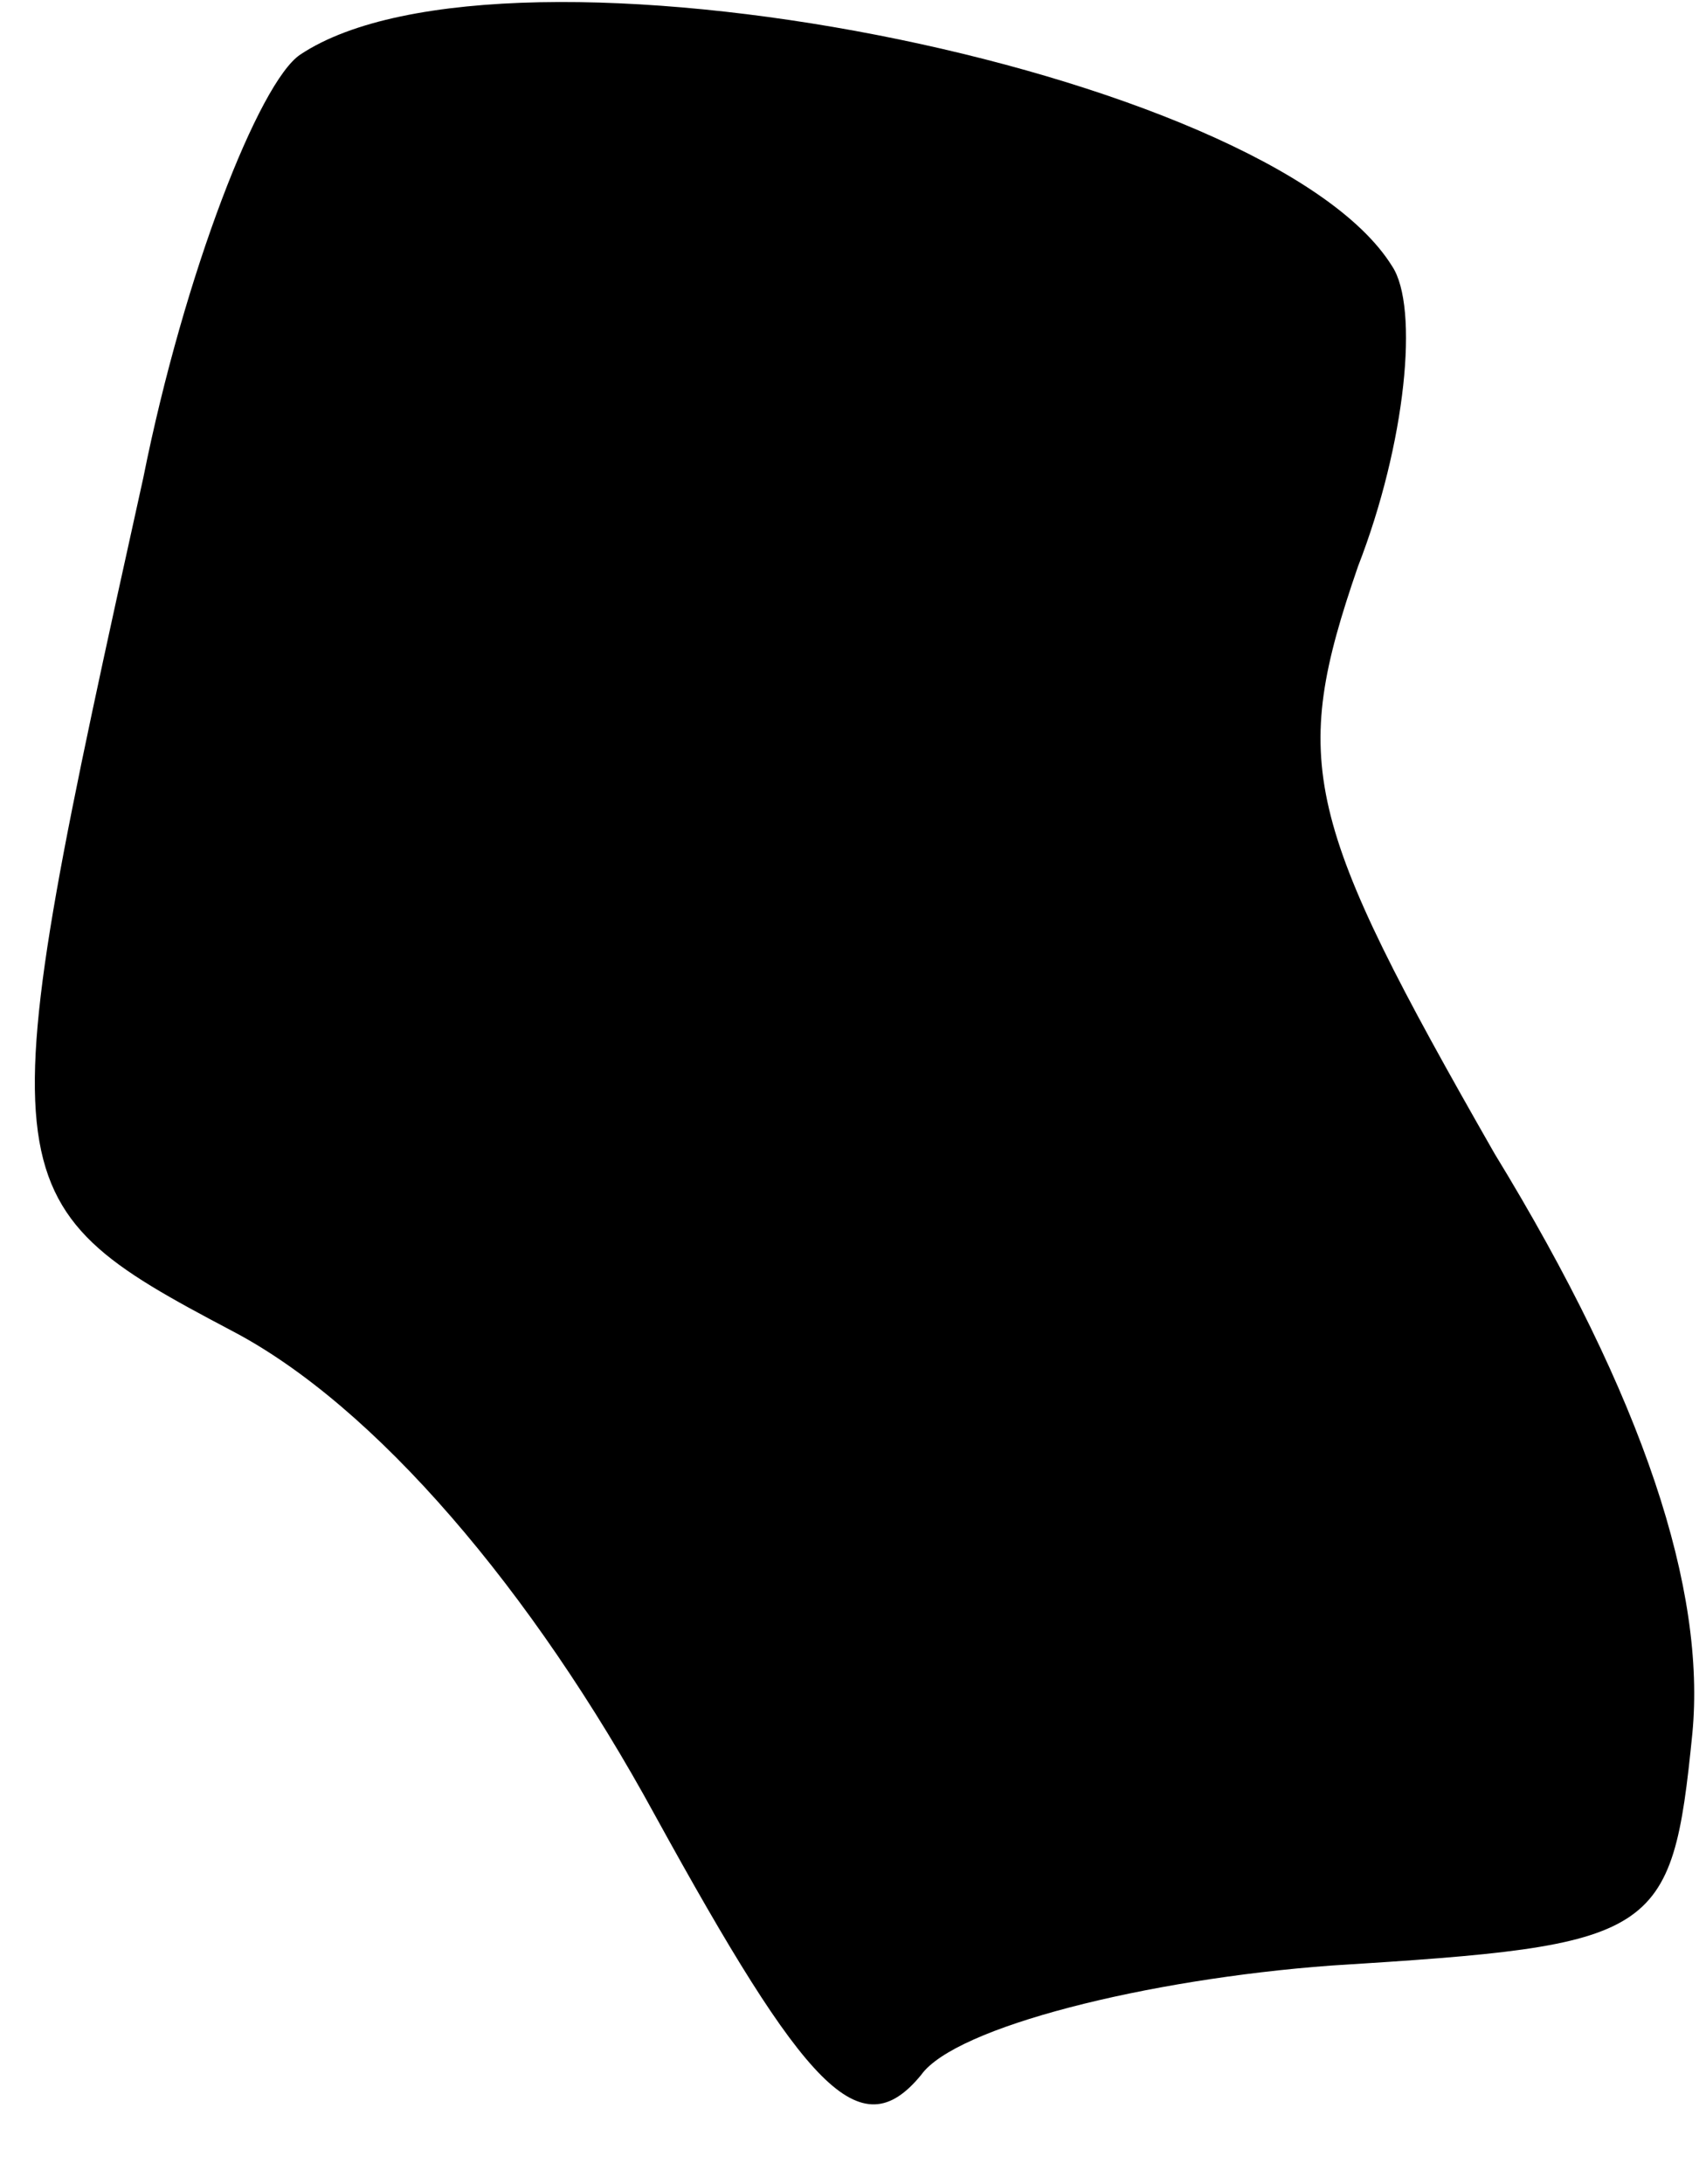 <?xml version="1.0" standalone="no"?>
<!DOCTYPE svg PUBLIC "-//W3C//DTD SVG 20010904//EN"
 "http://www.w3.org/TR/2001/REC-SVG-20010904/DTD/svg10.dtd">
<svg version="1.0" xmlns="http://www.w3.org/2000/svg"
 width="25pt" height="32pt" viewBox="0 0 25 32"
 preserveAspectRatio="xMidYMid meet">
<g transform="translate(0,32) scale(0.1,-0.1)"
fill="#000000" stroke="none">
<path fill="#000000" stroke="none" d="M44 312 c-6 -4 -17 -32 -23 -62 -23
-104 -23 -106 13 -125 21 -11 44 -38 62 -71 22 -40 30 -49 39 -38 5 7 33 14
60 16 48 3 50 4 53 34 2 21 -7 49 -29 85 -28 49 -30 57 -20 86 7 18 9 38 5 44
-18 29 -130 51 -160 31z"/>
</g>
</svg>
